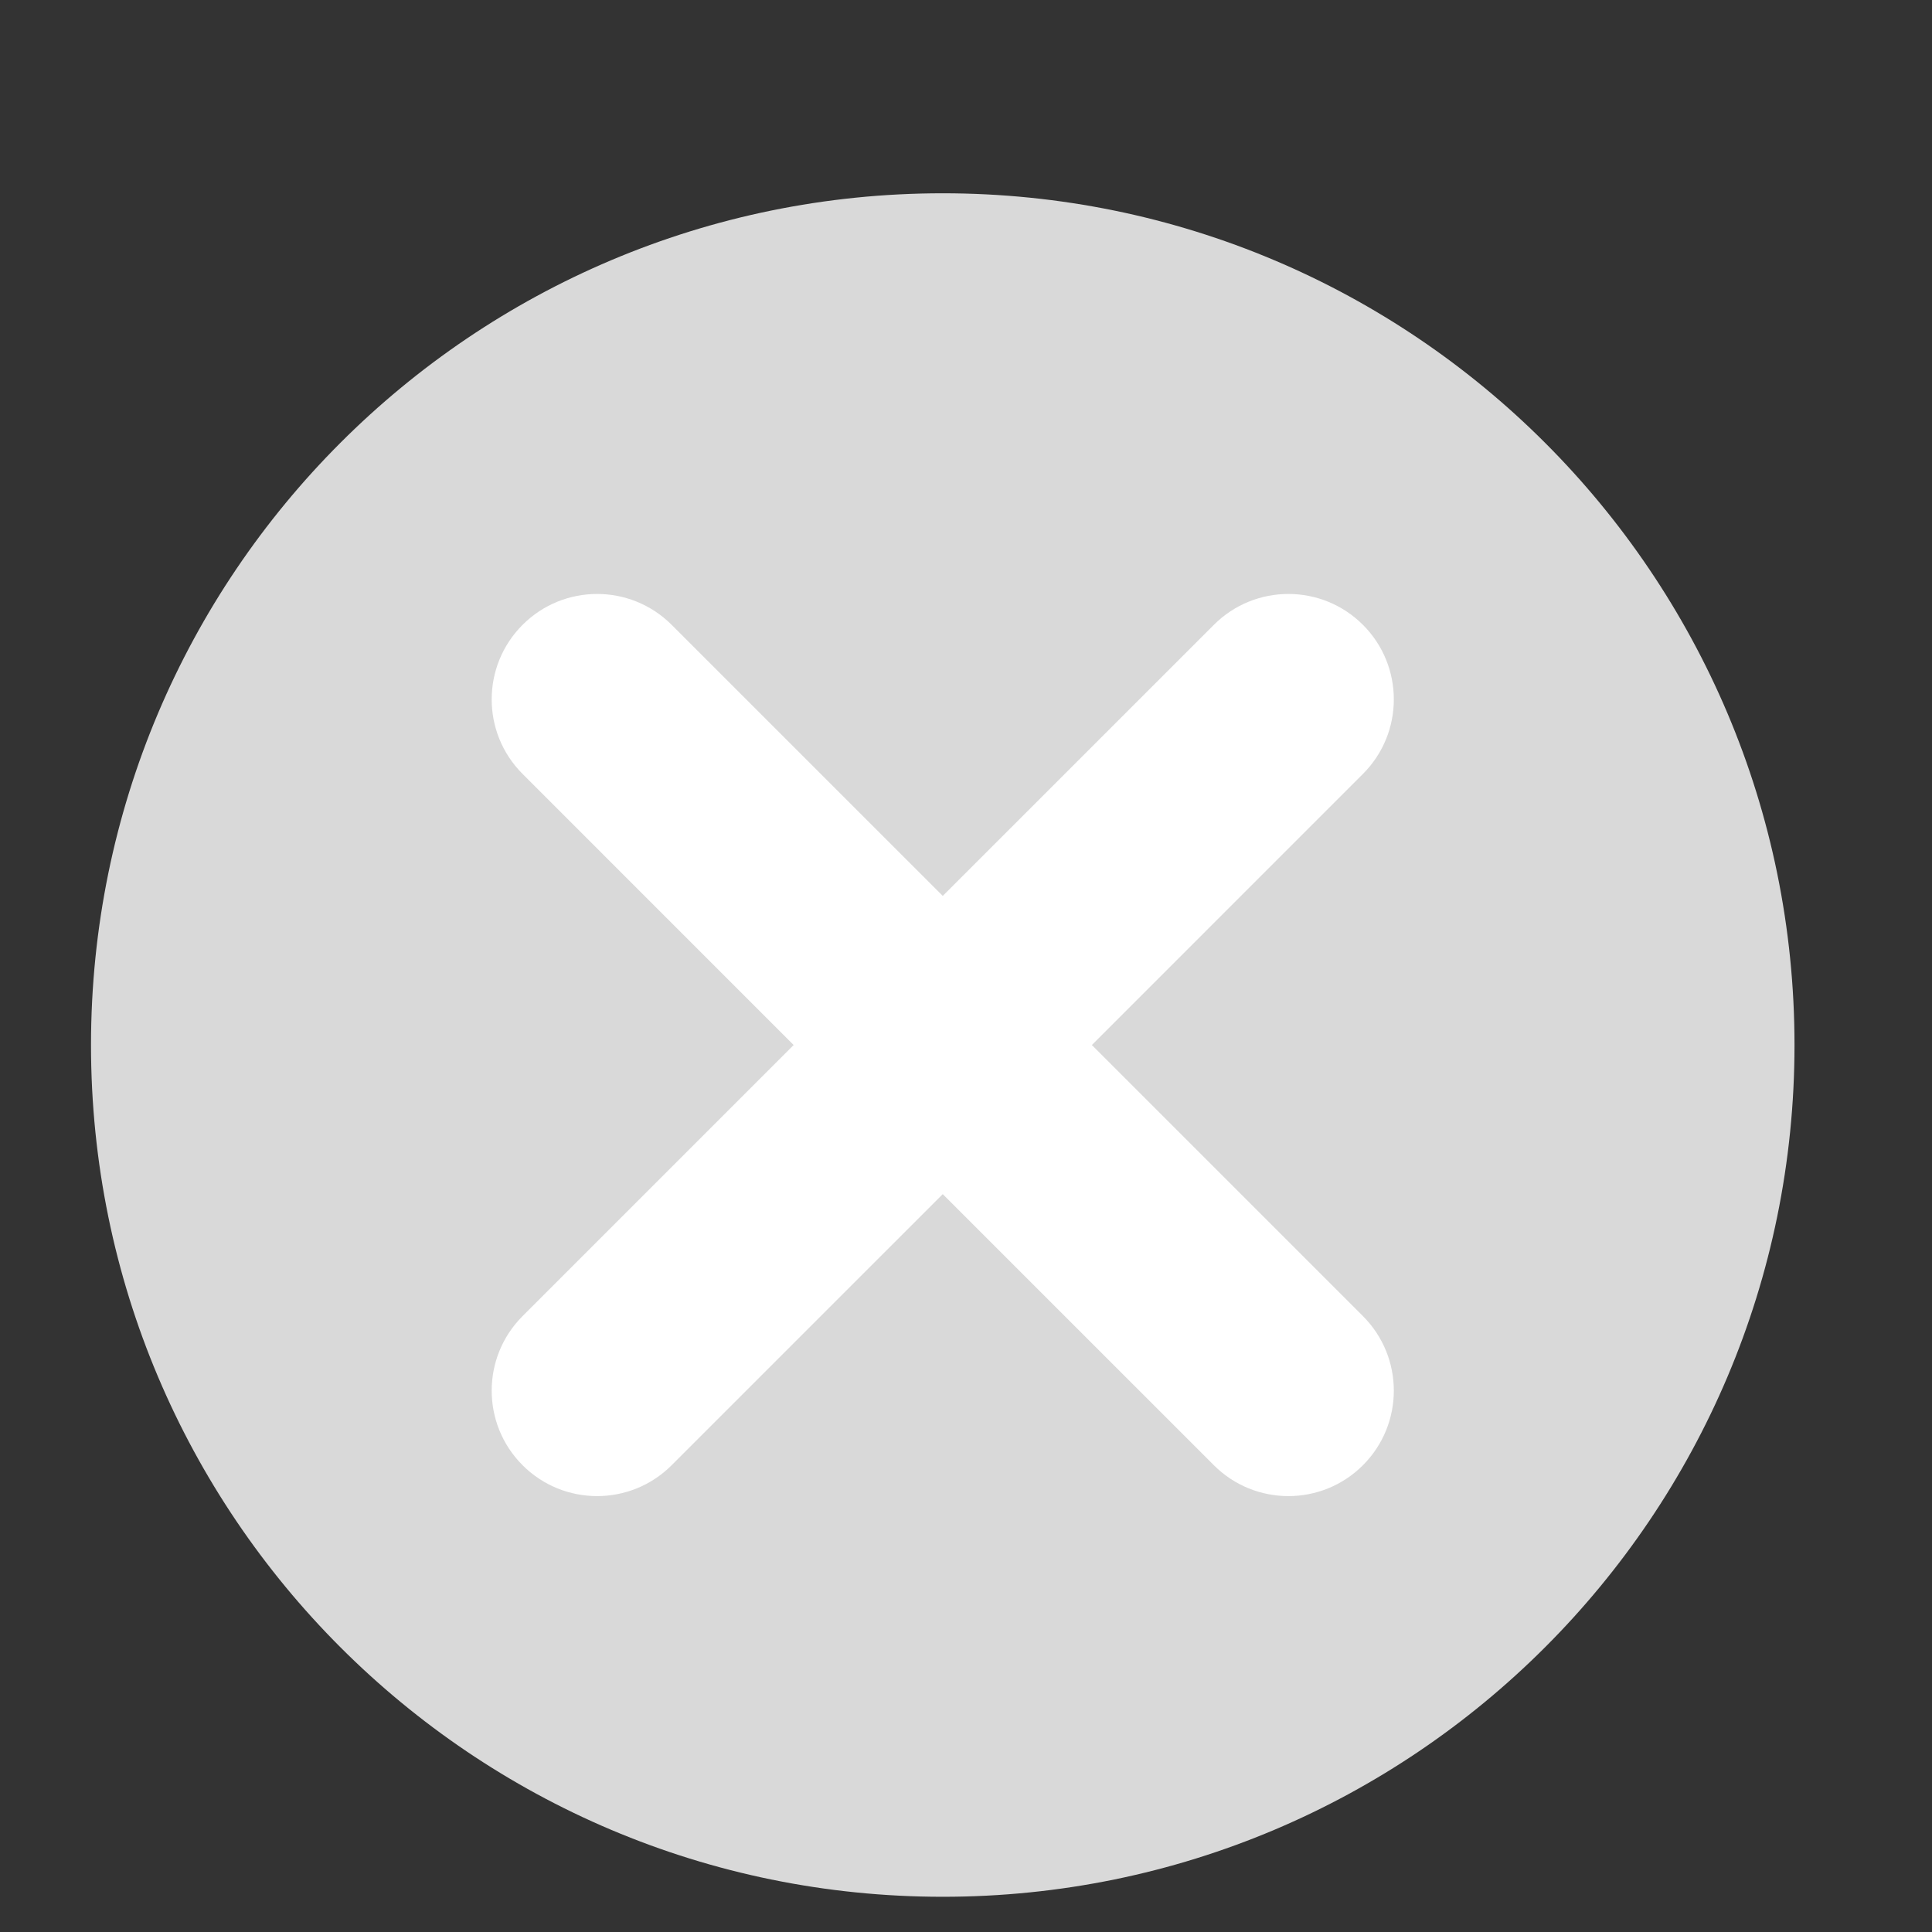 <svg xmlns="http://www.w3.org/2000/svg" xmlns:xlink="http://www.w3.org/1999/xlink" width="500" zoomAndPan="magnify" viewBox="0 0 375 375" height="500" preserveAspectRatio="xMidYMid meet" version="1.0"><rect x="0" y="0" width="375" height="375" fill="#333333" stroke="none"/><defs><clipPath id="500aec9078"><path d="M 17.648 37.5 L 348.398 37.5 L 348.398 368.25 L 17.648 368.25 Z M 17.648 37.5 " clip-rule="nonzero"/></clipPath></defs><g clip-path="url(#500aec9078)"><path fill="#d9d9d9" d="M 348.312 202.84 C 348.312 294.148 274.293 368.164 182.988 368.164 C 91.68 368.164 17.664 294.148 17.664 202.84 C 17.664 111.535 91.68 37.516 182.988 37.516 C 274.293 37.516 348.312 111.535 348.312 202.84 " fill-opacity="1" fill-rule="nonzero"/></g><path fill="#ffffff" d="M 264.547 121.281 C 256.555 113.289 243.598 113.289 235.609 121.281 L 182.988 173.898 L 130.367 121.281 C 122.379 113.289 109.418 113.289 101.43 121.281 C 93.438 129.273 93.438 142.23 101.43 150.219 L 154.047 202.84 L 101.43 255.457 C 93.438 263.449 93.438 276.406 101.43 284.398 C 109.418 292.391 122.379 292.391 130.367 284.398 L 182.988 231.781 L 235.609 284.398 C 243.598 292.391 256.555 292.391 264.547 284.398 C 272.539 276.406 272.539 263.449 264.547 255.457 L 211.93 202.84 L 264.547 150.219 C 272.539 142.23 272.539 129.273 264.547 121.281 " fill-opacity="1" fill-rule="nonzero"/></svg>